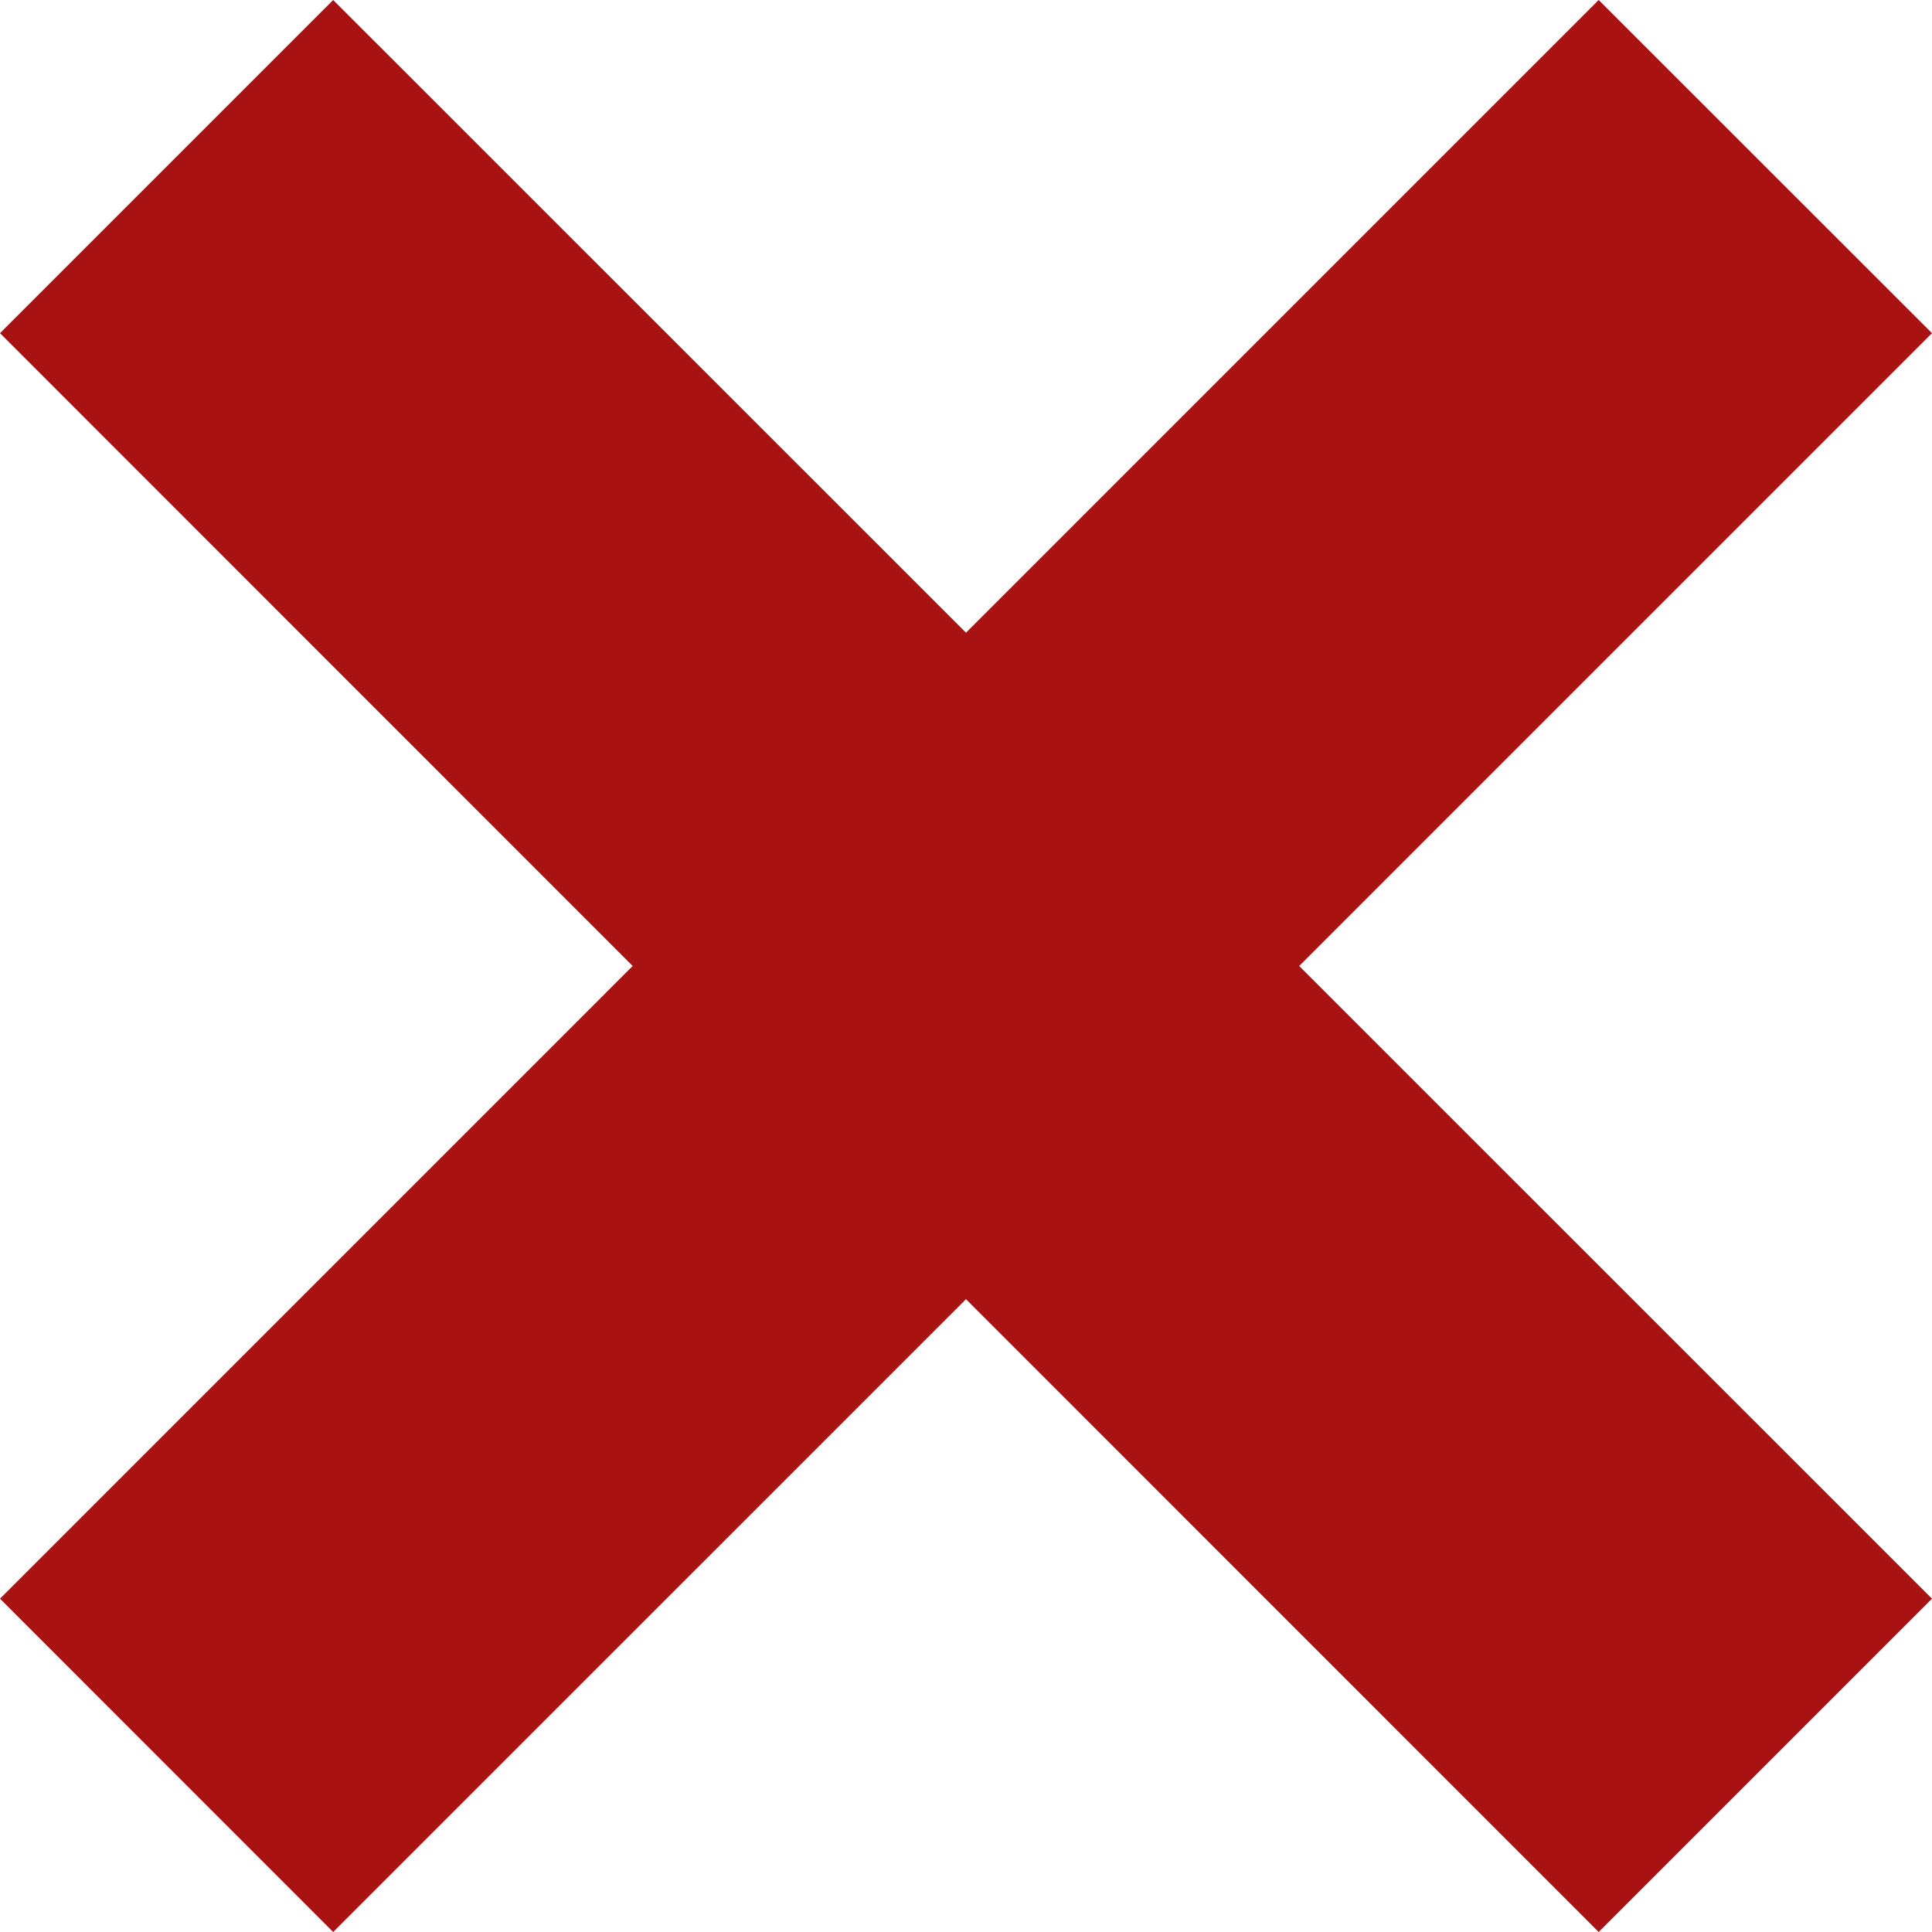 <svg xmlns="http://www.w3.org/2000/svg" width="744" height="744" viewBox="0 0 744 744">
<defs>
    <style>
      .cls-1 {
        fill: #a81212;
        fill-rule: evenodd;
      }
    </style>
  </defs>
  <path id="Фигура_3" data-name="Фигура 3" class="cls-1" d="M1077,1063.3L948.637,935,705,1178.64,461.3,935,333,1063.3,576.636,1307,333,1550.64,461.3,1679,705,1435.31,948.637,1679,1077,1550.64,833.305,1307Z" transform="translate(-333 -935)"/>
</svg>
